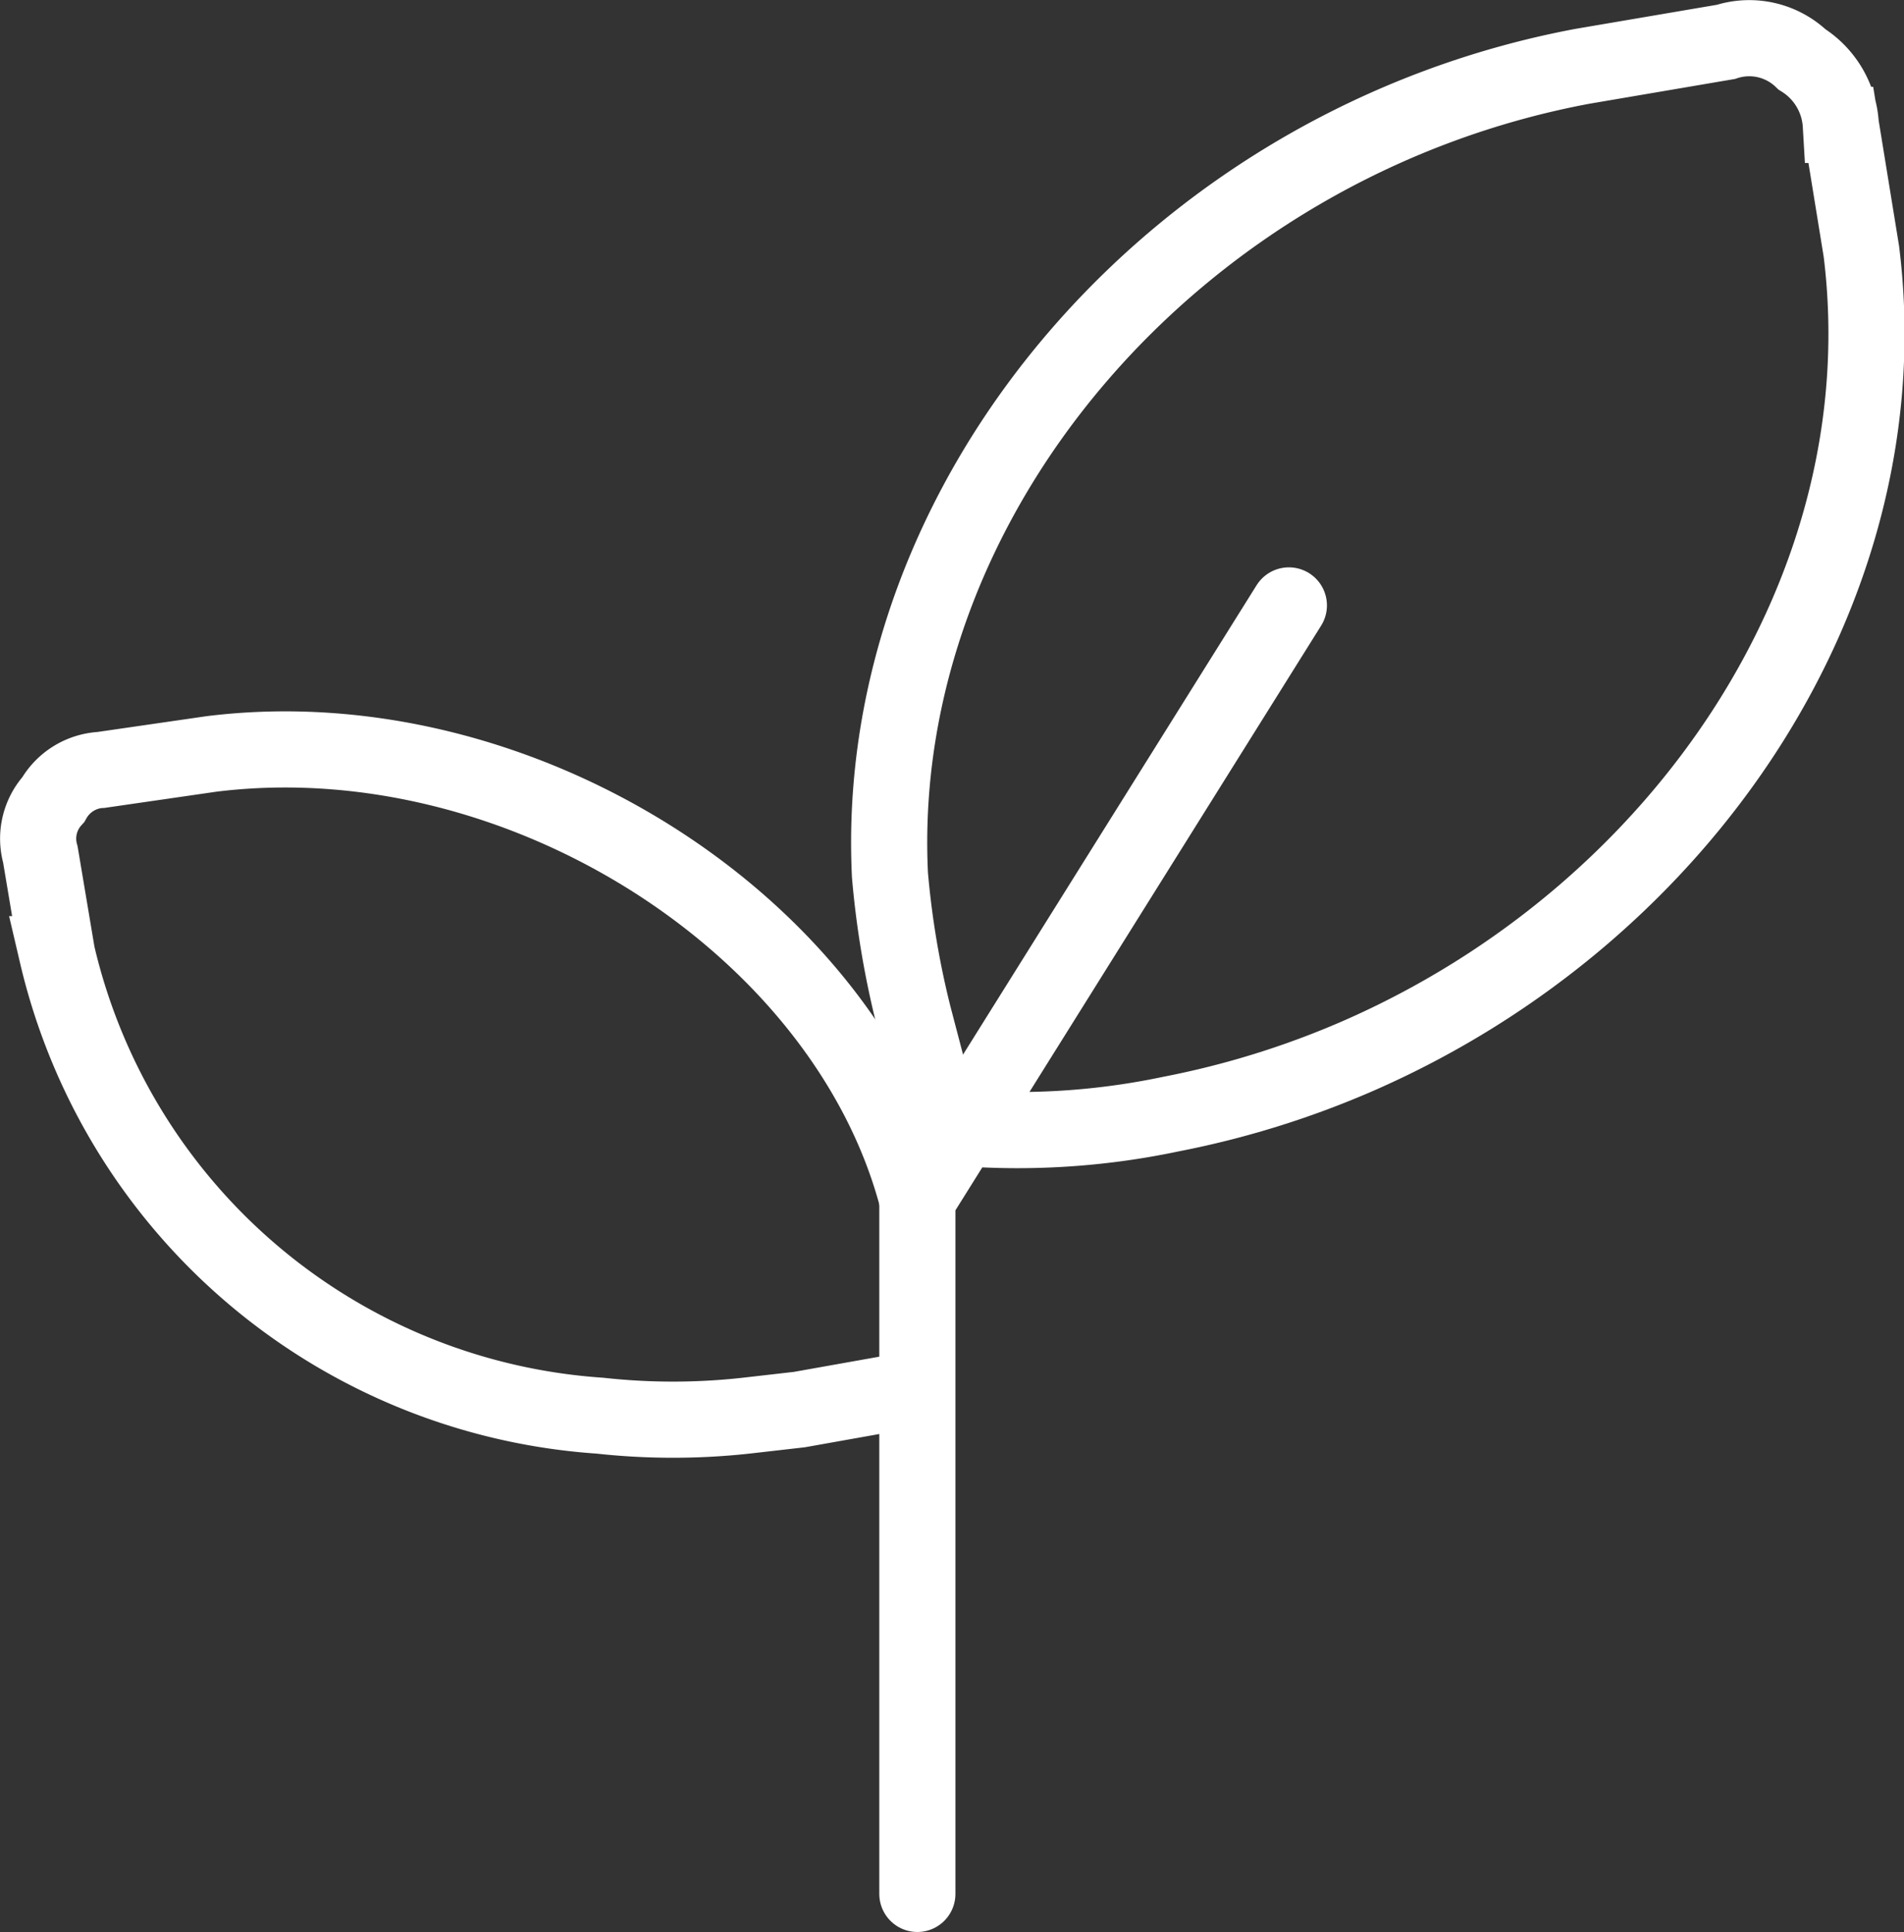 <svg xmlns="http://www.w3.org/2000/svg" viewBox="0 0 25.01 25.37"><rect x="0" y="0" width="25.01" height="25.37" fill="#333333" stroke="none"/><defs><style>.cls-1,.cls-2{fill:none;stroke:#fff;}.cls-1{stroke-miterlimit:10;}.cls-2{stroke-linecap:round;stroke-linejoin:round;}</style></defs><title>nav--freshers--hover.svg</title><g id="レイヤー_2" data-name="レイヤー 2"><g id="レイヤー_1-2" data-name="レイヤー 1"><g id="レイヤー_1-2-2" data-name="レイヤー 1-2"><path class="cls-1" d="M12.05,15.75c-.94-3.6-5.22-6.35-9.27-5.85l-1.45.21a.77.77,0,0,0-.63.39.76.76,0,0,0-.17.72l.22,1.31a7.87,7.87,0,0,0,7.13,6.06,8.8,8.8,0,0,0,1.92,0l.7-.08,1.18-.21"/><polyline class="cls-2" points="16.93 7.95 12.05 15.75 12.05 24.87"/><path class="cls-1" d="M12.38,14.79a9.76,9.76,0,0,0,3-.16,11.78,11.78,0,0,0,2.45-.76C22.12,12,25,7.71,24.45,3.3l-.27-1.66a1.09,1.09,0,0,0-.51-.86,1,1,0,0,0-1-.23L20.79.87c-5.35,1-9.34,5.67-9.1,10.62A11.71,11.71,0,0,0,12,13.34Z"/></g></g></g></svg>